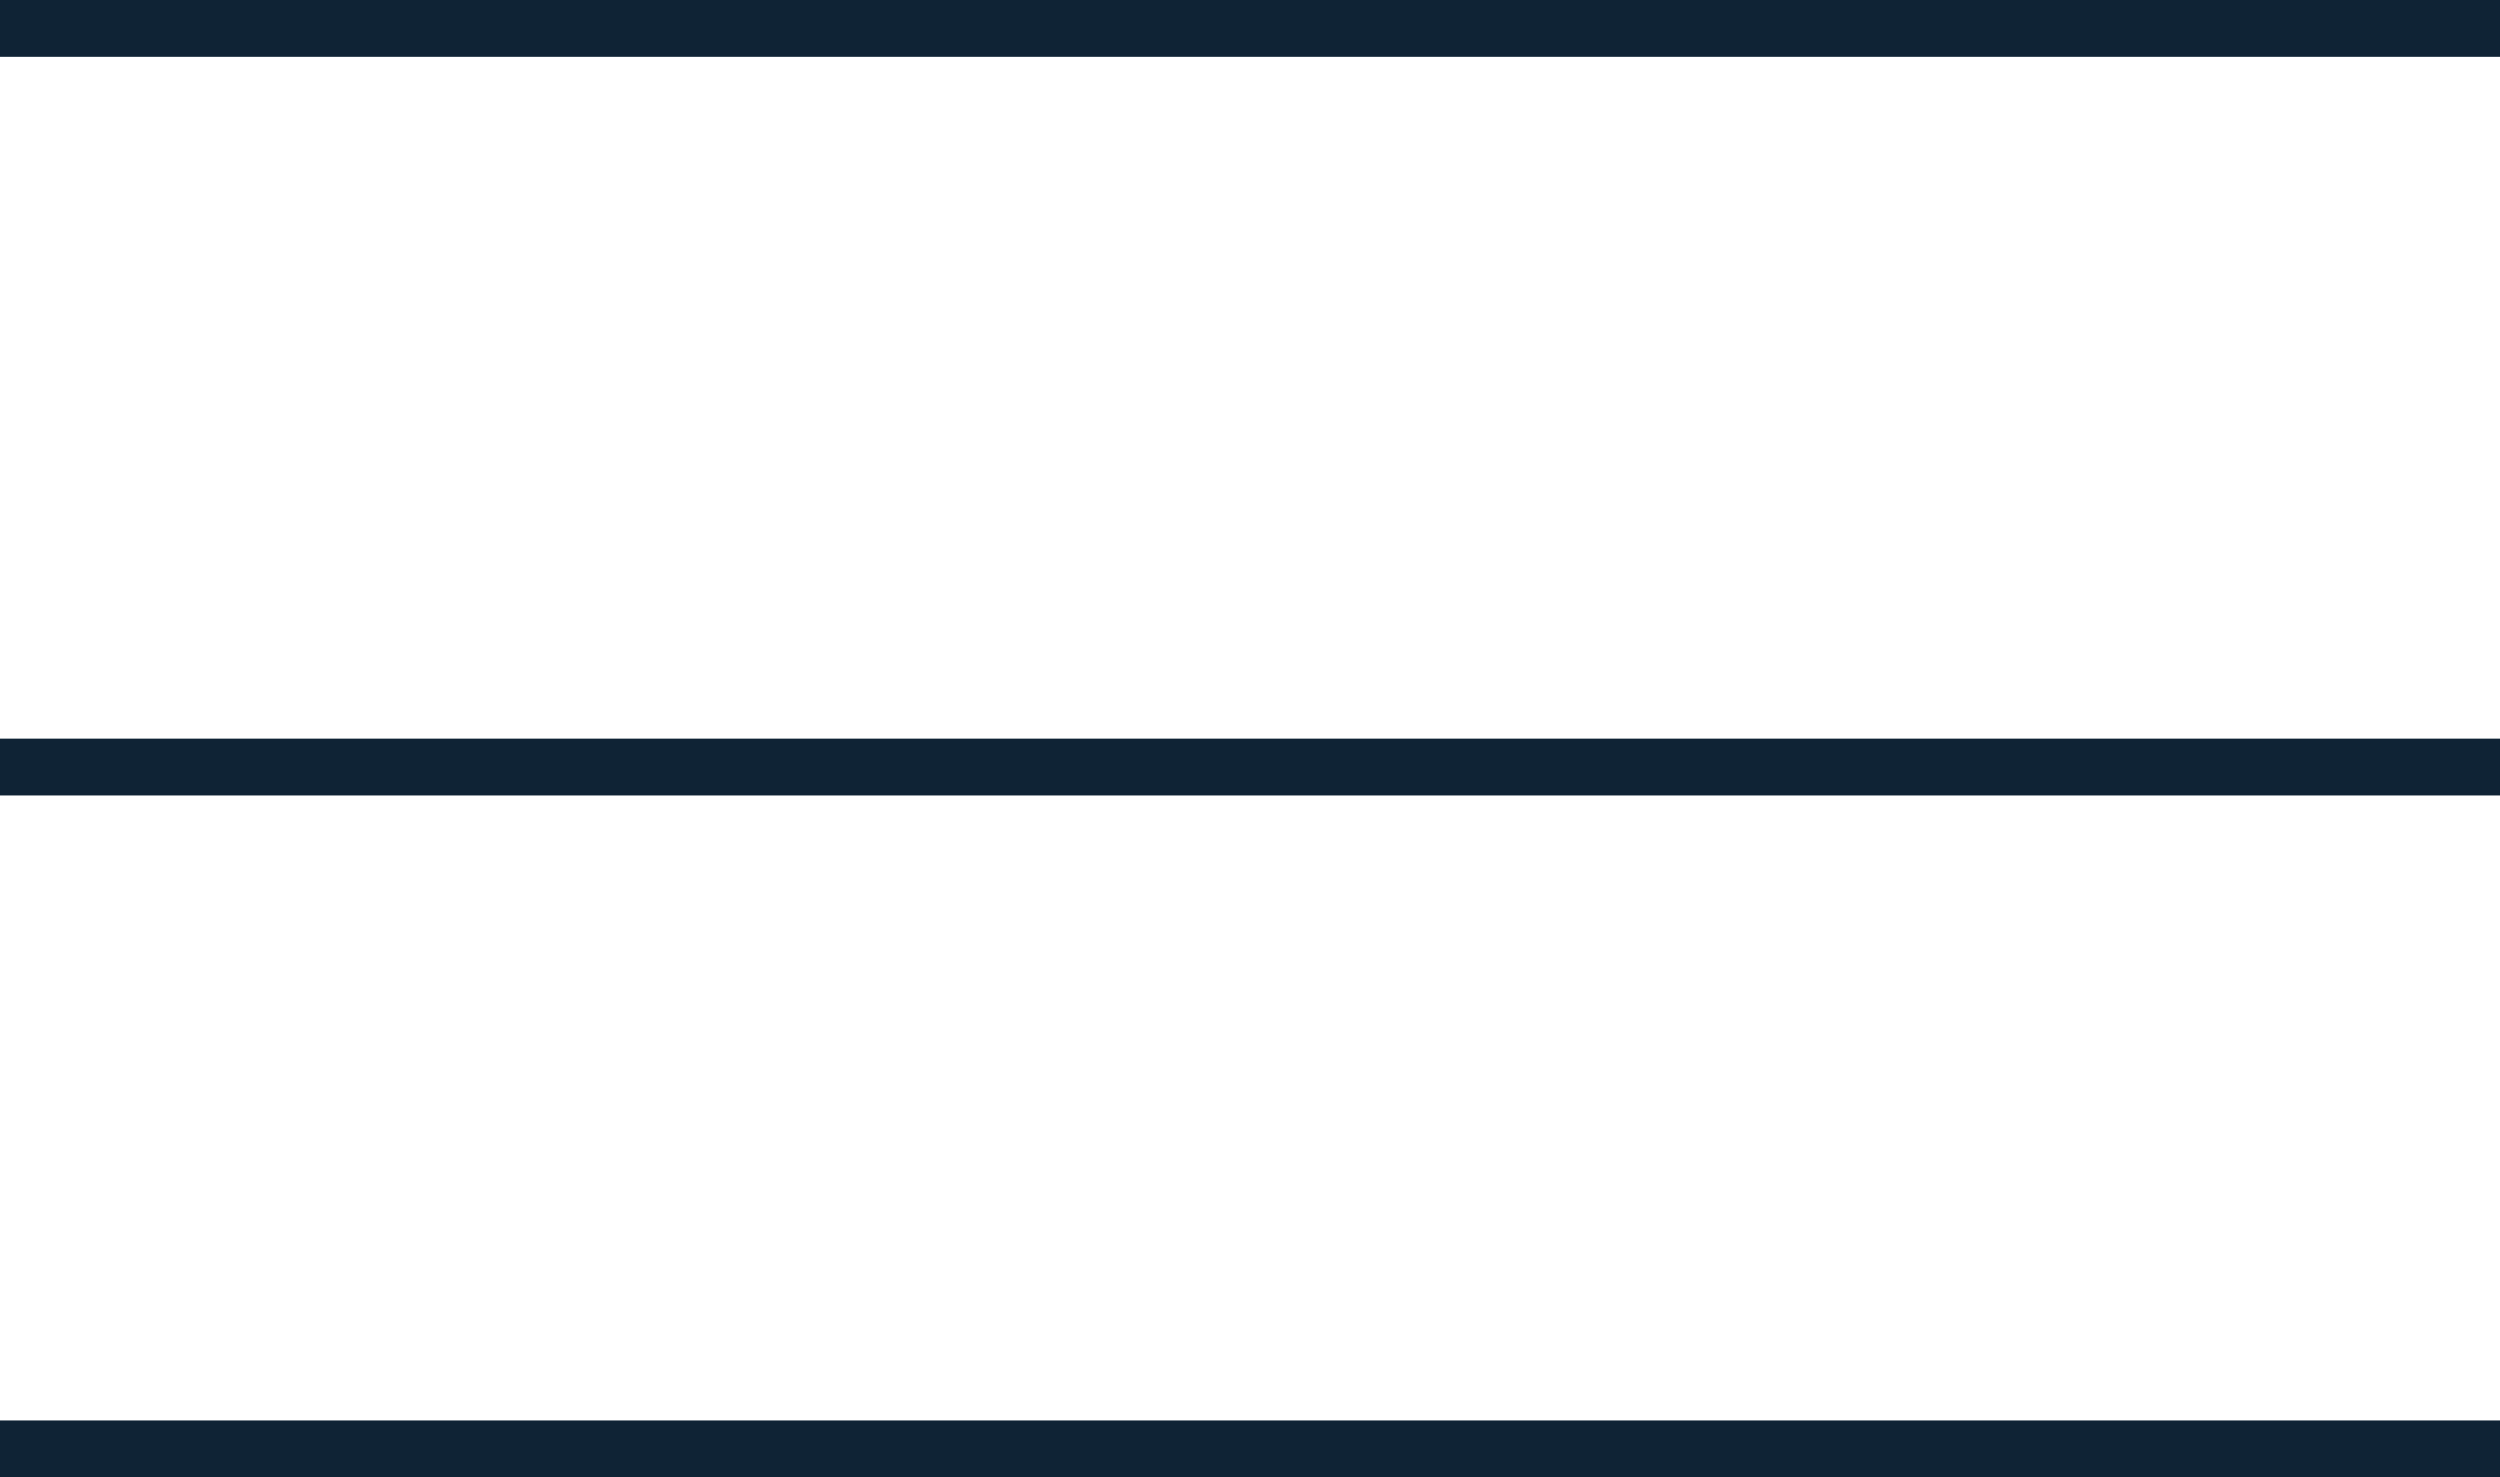 <svg xmlns="http://www.w3.org/2000/svg" width="44" height="26" viewBox="0 0 44 26" fill="none">
  <line x1="0" y1="0.5" x2="44" y2="0.5" stroke="#0F2335"/>
  <line x1="0" y1="13.5" x2="44" y2="13.5" stroke="#0F2335"/>
  <line x1="0" y1="25.5" x2="44" y2="25.5" stroke="#0F2335"/>
</svg>
